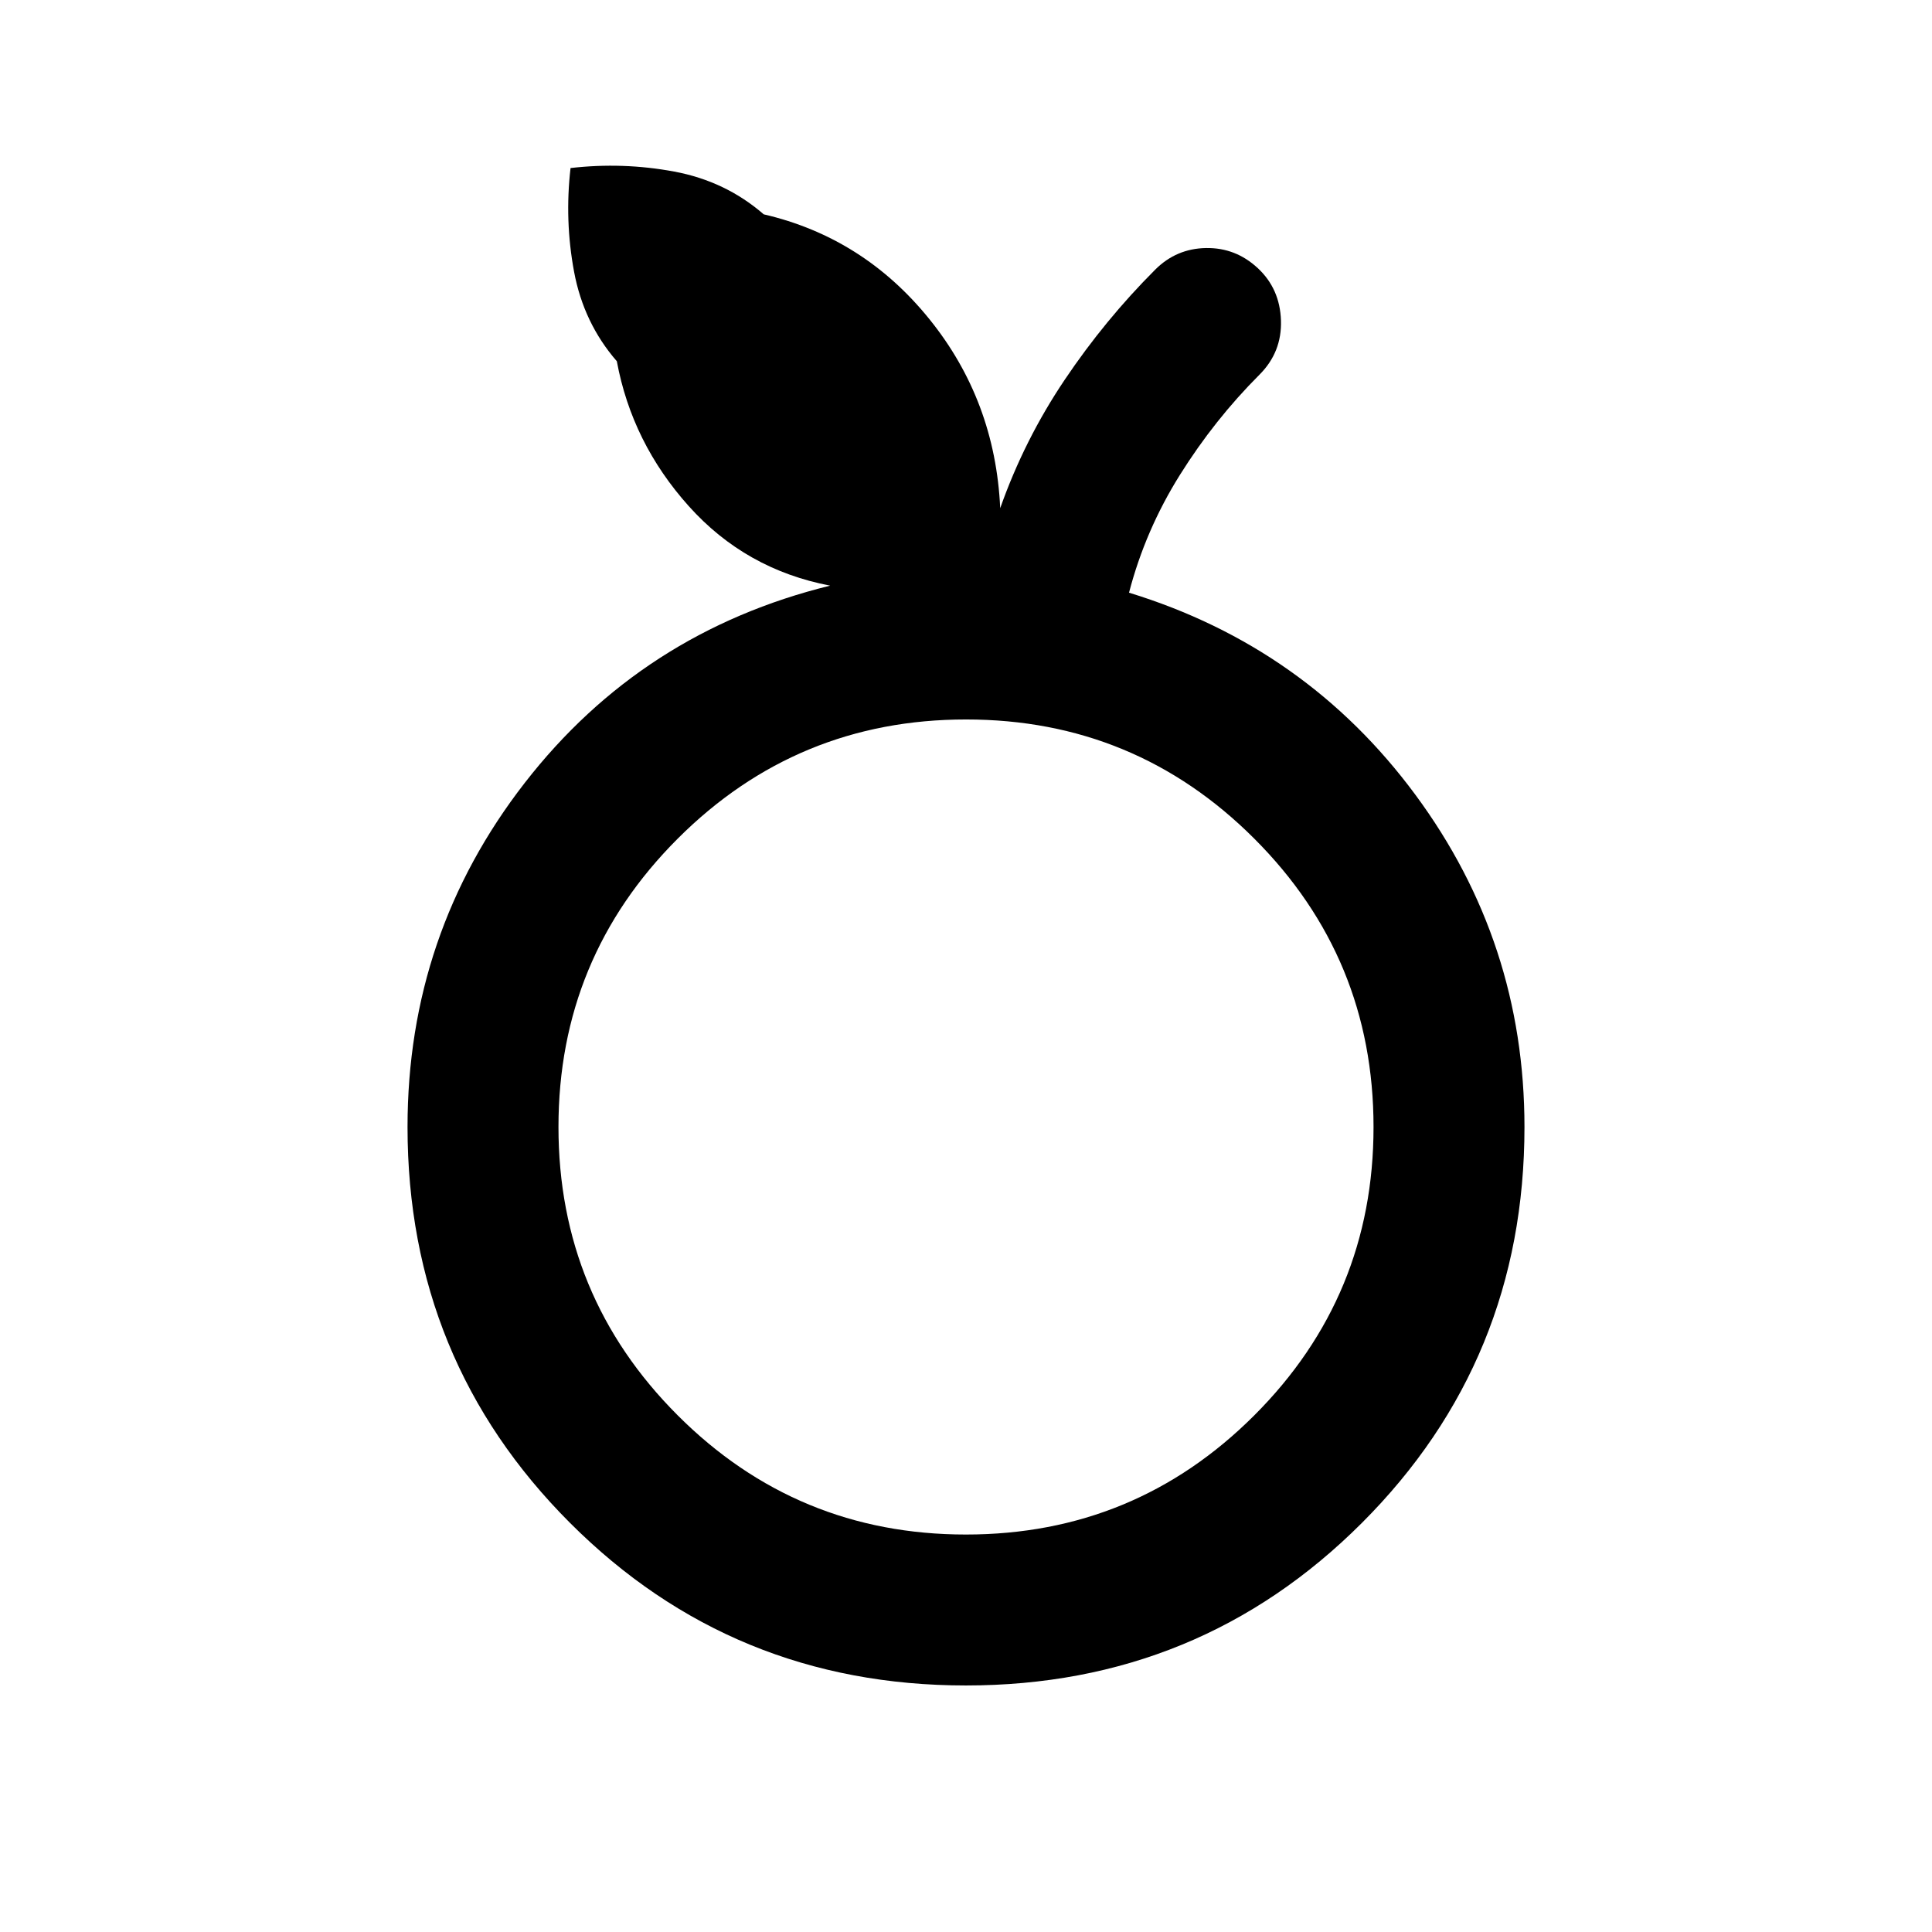 <svg xmlns="http://www.w3.org/2000/svg" height="24" viewBox="0 -960 960 960" width="24"><path d="M479.97-122.5q-115.97 0-196.72-80.77T202.5-400q0-96 58.25-171t151.75-98q-42-8-70.25-39.5t-35.75-72q-16.5-19-21.25-44.5t-1.75-51.5q26-3 51.5 1.75t44.5 21.25q49.5 11.5 82.25 52t35.25 94q12-34 32.04-63.79T574-826q10.5-10.5 25.25-10.75t25.75 10q11 10.25 11.5 26t-10.67 26.92q-22.33 22.33-39.53 49.79-17.2 27.46-25.3 58.54 88 27 142.25 100.35Q757.5-491.81 757.5-400q0 115.96-80.78 196.73T479.97-122.5Zm0-75q84.03 0 143.28-59.22 59.25-59.23 59.25-143.25 0-84.03-59.22-143.28-59.23-59.25-143.25-59.25-84.03 0-143.28 59.22-59.25 59.23-59.25 143.25 0 84.03 59.22 143.28 59.23 59.25 143.25 59.25ZM480-400Z"/></svg>